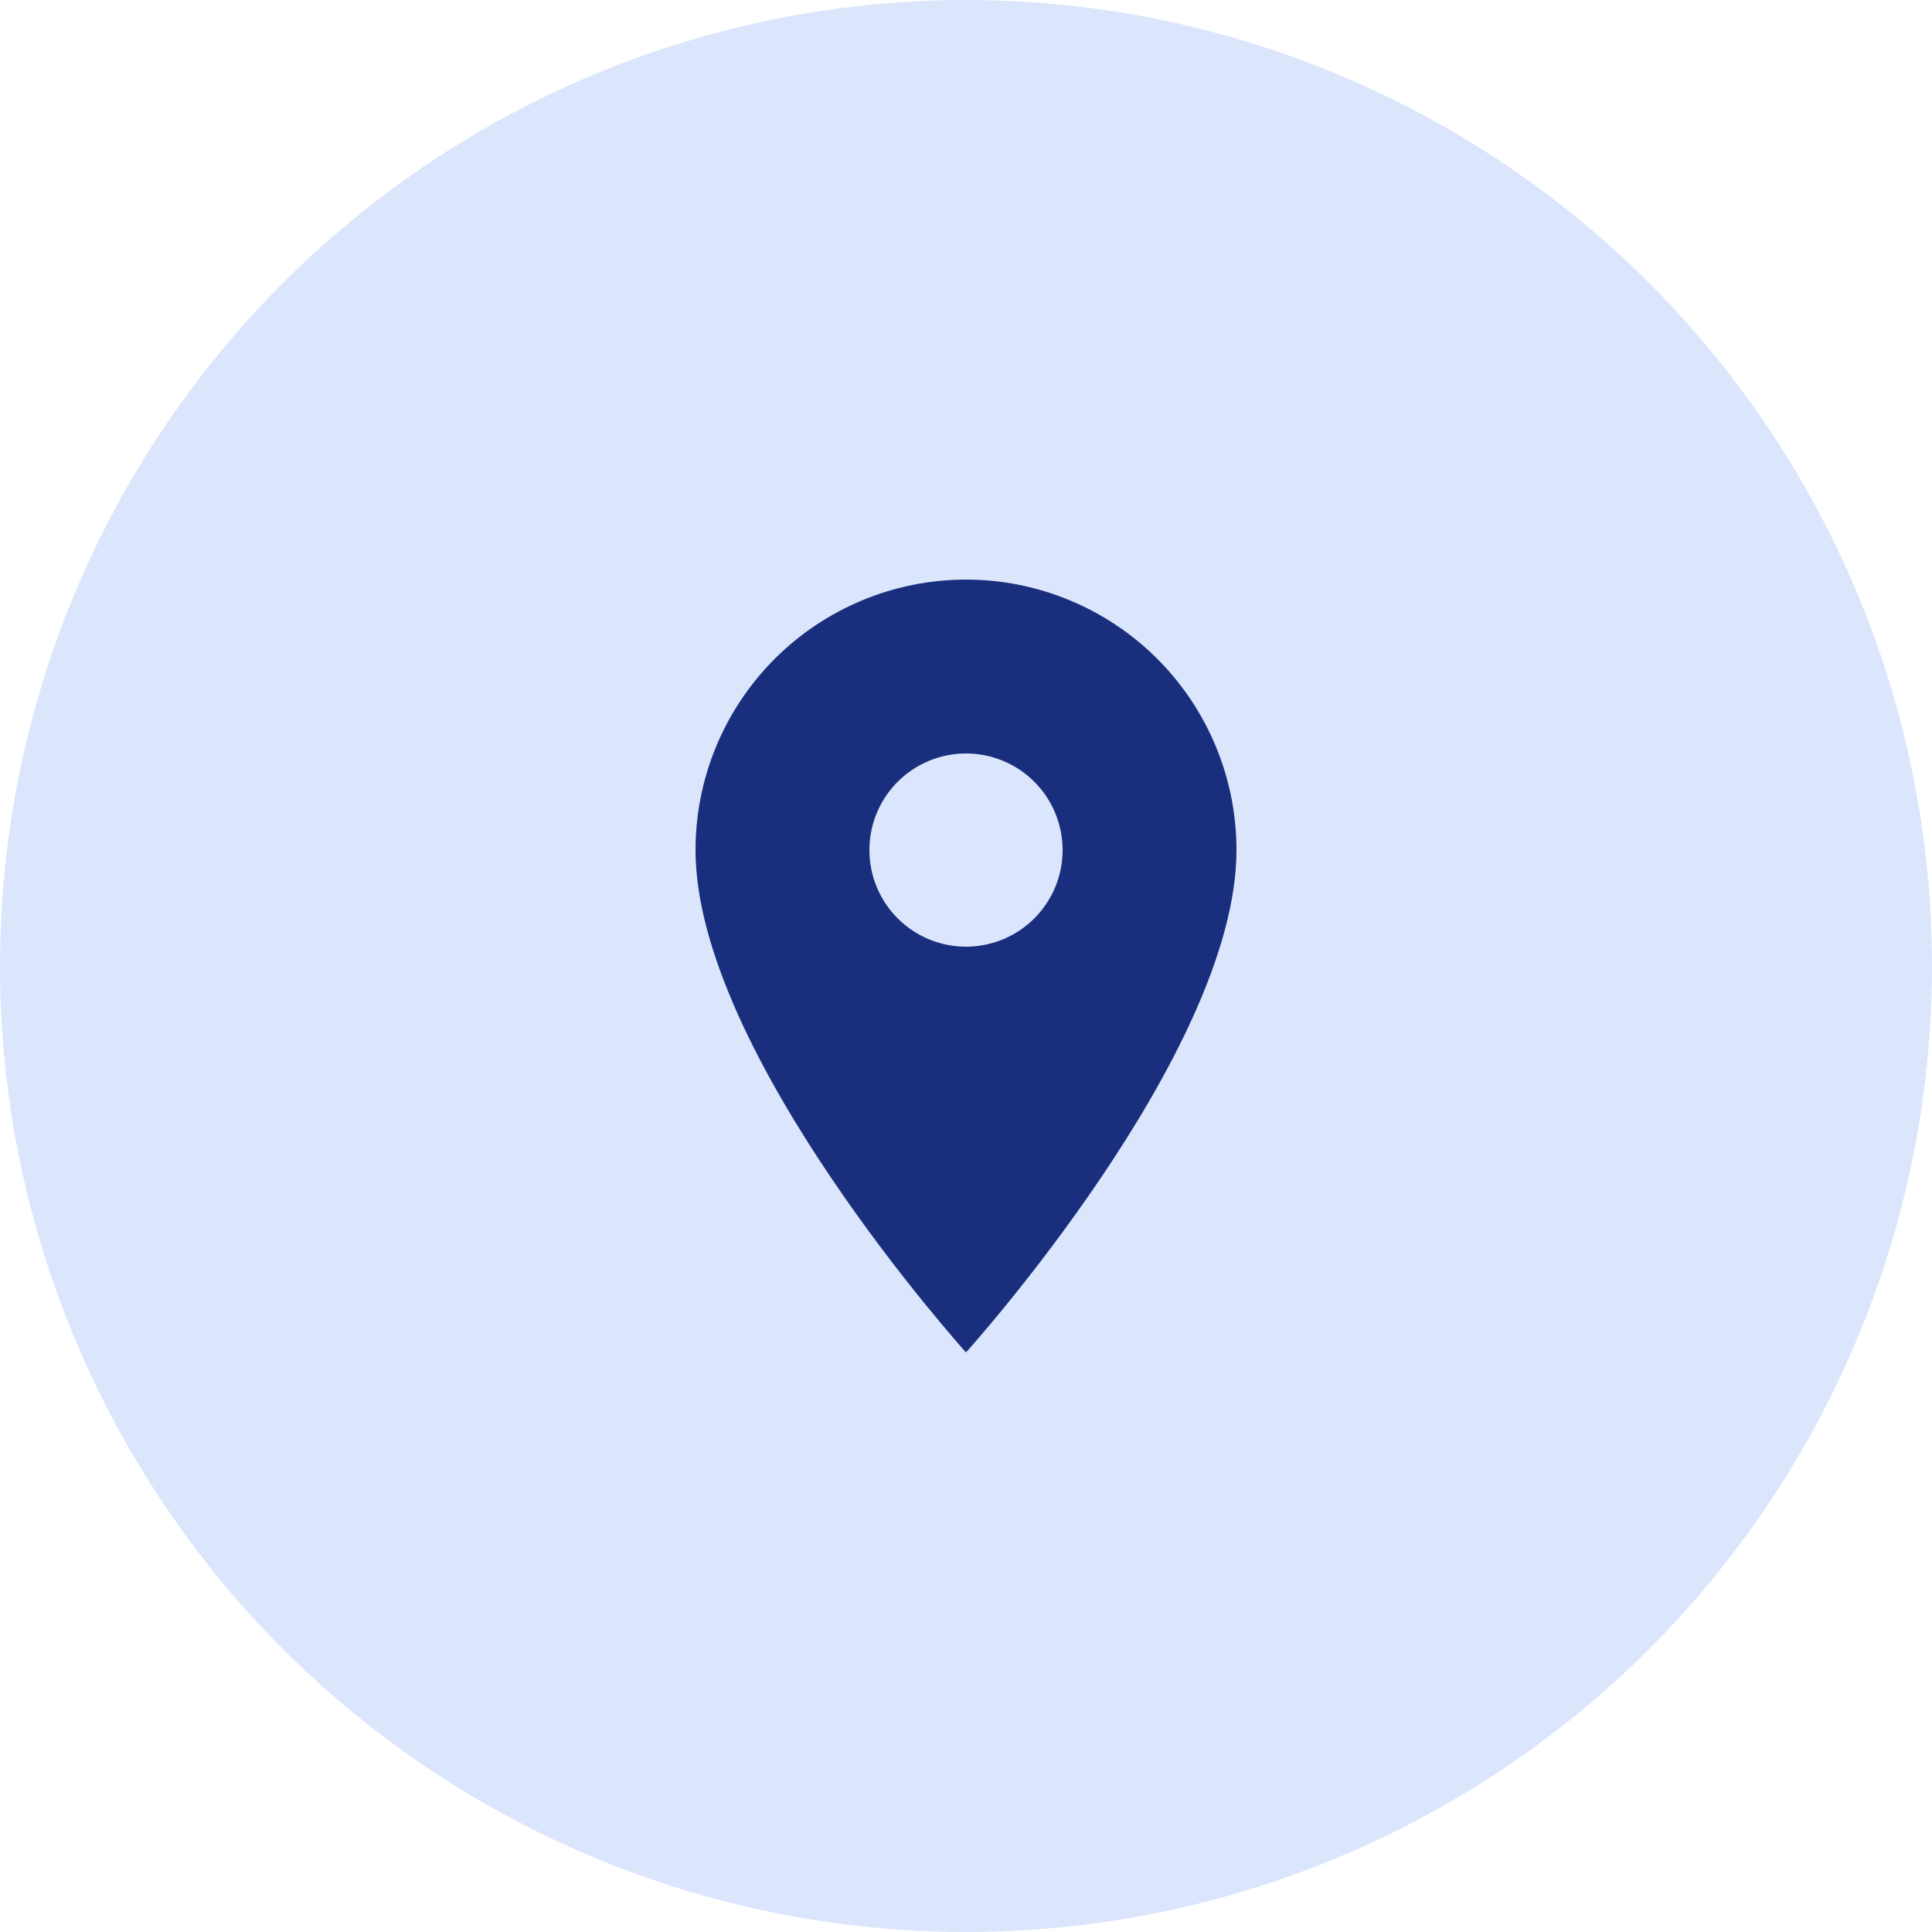 <svg width="50" height="50" viewBox="0 0 50 50" fill="none" xmlns="http://www.w3.org/2000/svg">
<circle cx="25" cy="25" r="25" fill="#DBE6FC"/>
<path d="M25 24.5C24.337 24.5 23.701 24.237 23.232 23.768C22.763 23.299 22.5 22.663 22.5 22C22.5 21.337 22.763 20.701 23.232 20.232C23.701 19.763 24.337 19.5 25 19.5C25.663 19.5 26.299 19.763 26.768 20.232C27.237 20.701 27.5 21.337 27.5 22C27.5 22.328 27.435 22.653 27.31 22.957C27.184 23.26 27 23.536 26.768 23.768C26.536 24 26.26 24.184 25.957 24.31C25.653 24.435 25.328 24.5 25 24.5ZM25 15C23.143 15 21.363 15.738 20.05 17.05C18.738 18.363 18 20.143 18 22C18 27.25 25 35 25 35C25 35 32 27.25 32 22C32 20.143 31.262 18.363 29.95 17.05C28.637 15.738 26.857 15 25 15Z" fill="#192F7D"/>
</svg>
